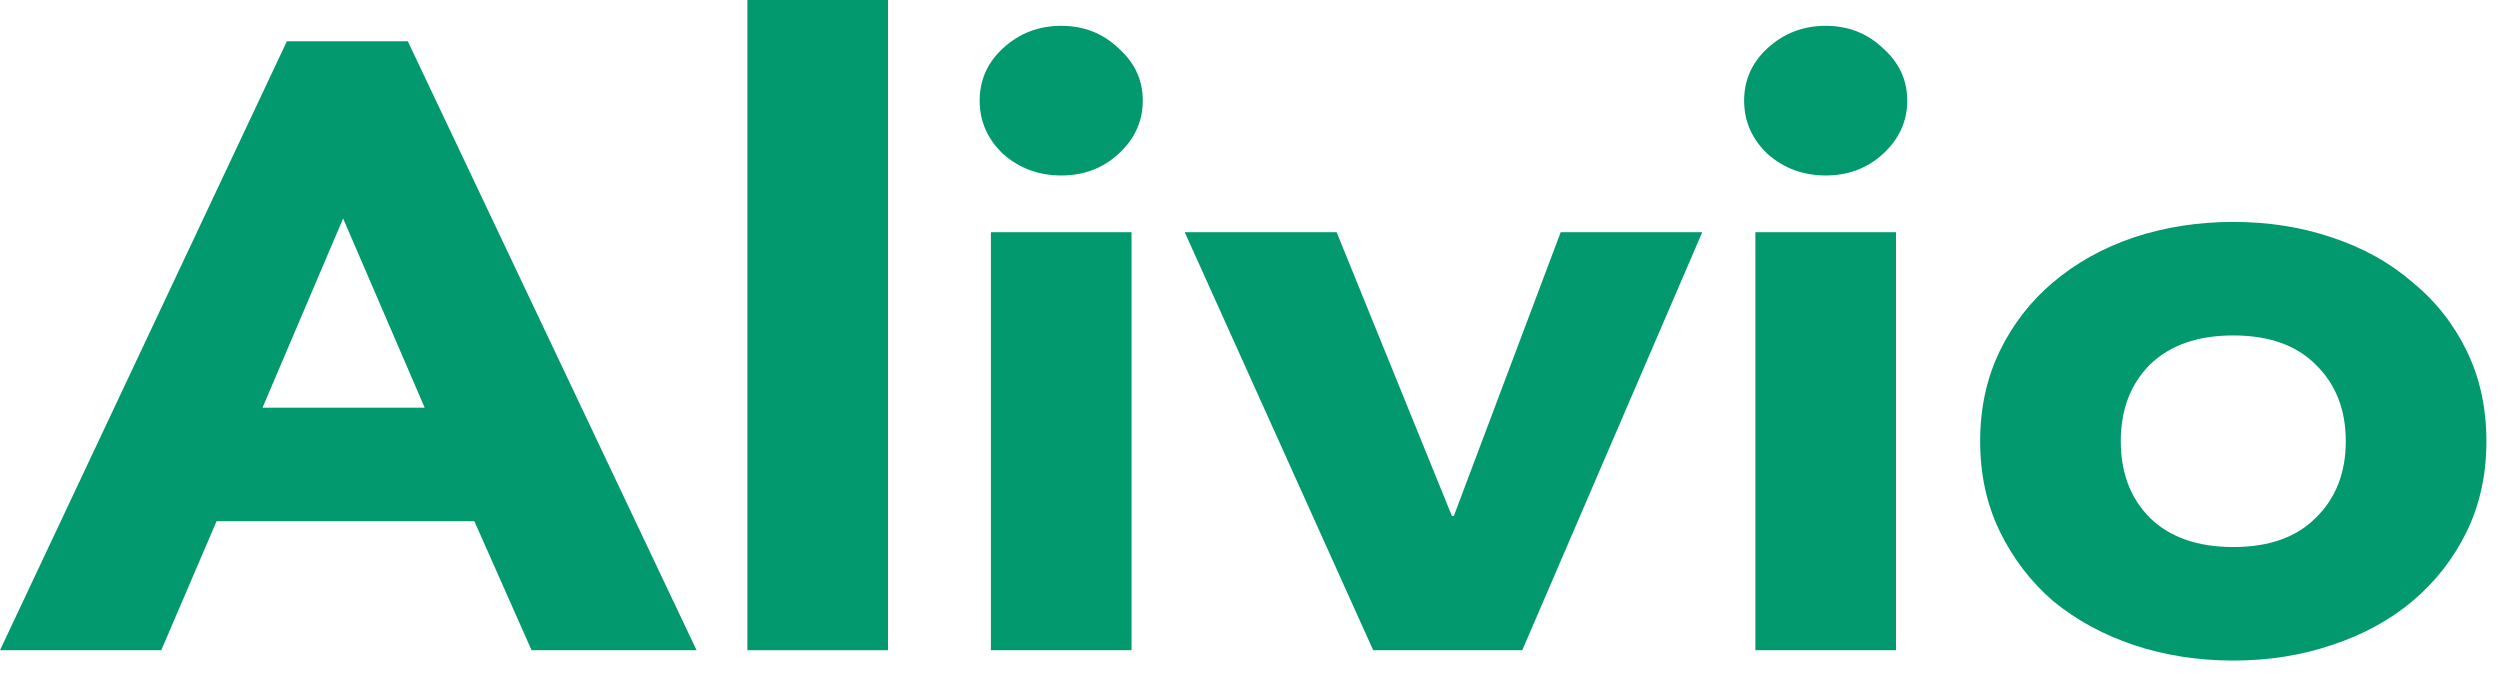  <svg width="80" height="22" viewBox="0 0 80 22" fill="none" xmlns="http://www.w3.org/2000/svg">
<path d="M9.18 1.321H13.05L22.29 20.807H17.01L15.18 16.679H6.93L5.16 20.807H0L9.18 1.321ZM10.98 6.991L8.4 13.046H13.59L10.98 6.991Z" fill="#01996D"/>
<path d="M23.916 0H28.416V20.807H23.916V0Z" fill="#01996D"/>
<path d="M31.709 7.431H36.209V20.807H31.709V7.431ZM31.349 3.22C31.349 2.56 31.599 2 32.099 1.541C32.619 1.064 33.239 0.826 33.959 0.826C34.679 0.826 35.289 1.064 35.789 1.541C36.309 2 36.569 2.56 36.569 3.22C36.569 3.881 36.309 4.45 35.789 4.927C35.289 5.385 34.679 5.615 33.959 5.615C33.239 5.615 32.619 5.385 32.099 4.927C31.599 4.45 31.349 3.881 31.349 3.22Z" fill="#01996D"/>
<path d="M37.912 7.431H42.772L46.462 16.514H46.522L49.942 7.431H54.472L48.712 20.807H43.942L37.912 7.431Z" fill="#01996D"/>
<path d="M56.172 7.431H60.672V20.807H56.172V7.431ZM55.812 3.22C55.812 2.56 56.062 2 56.562 1.541C57.082 1.064 57.702 0.826 58.422 0.826C59.142 0.826 59.752 1.064 60.252 1.541C60.772 2 61.032 2.56 61.032 3.22C61.032 3.881 60.772 4.45 60.252 4.927C59.752 5.385 59.142 5.615 58.422 5.615C57.702 5.615 57.082 5.385 56.562 4.927C56.062 4.45 55.812 3.881 55.812 3.22Z" fill="#01996D"/>
<path d="M63.365 14.119C63.365 13.055 63.575 12.092 63.995 11.229C64.415 10.367 64.985 9.633 65.705 9.028C66.445 8.404 67.305 7.927 68.285 7.596C69.285 7.266 70.345 7.101 71.465 7.101C72.585 7.101 73.635 7.266 74.615 7.596C75.615 7.927 76.475 8.404 77.195 9.028C77.935 9.633 78.515 10.367 78.935 11.229C79.355 12.092 79.565 13.055 79.565 14.119C79.565 15.184 79.355 16.147 78.935 17.009C78.515 17.872 77.935 18.615 77.195 19.239C76.475 19.844 75.615 20.312 74.615 20.642C73.635 20.973 72.585 21.138 71.465 21.138C70.345 21.138 69.285 20.973 68.285 20.642C67.305 20.312 66.445 19.844 65.705 19.239C64.985 18.615 64.415 17.872 63.995 17.009C63.575 16.147 63.365 15.184 63.365 14.119ZM67.865 14.119C67.865 15.129 68.175 15.945 68.795 16.569C69.435 17.193 70.325 17.505 71.465 17.505C72.605 17.505 73.485 17.193 74.105 16.569C74.745 15.945 75.065 15.129 75.065 14.119C75.065 13.11 74.745 12.294 74.105 11.67C73.485 11.046 72.605 10.734 71.465 10.734C70.325 10.734 69.435 11.046 68.795 11.67C68.175 12.294 67.865 13.11 67.865 14.119Z" fill="#01996D"/>
</svg>
